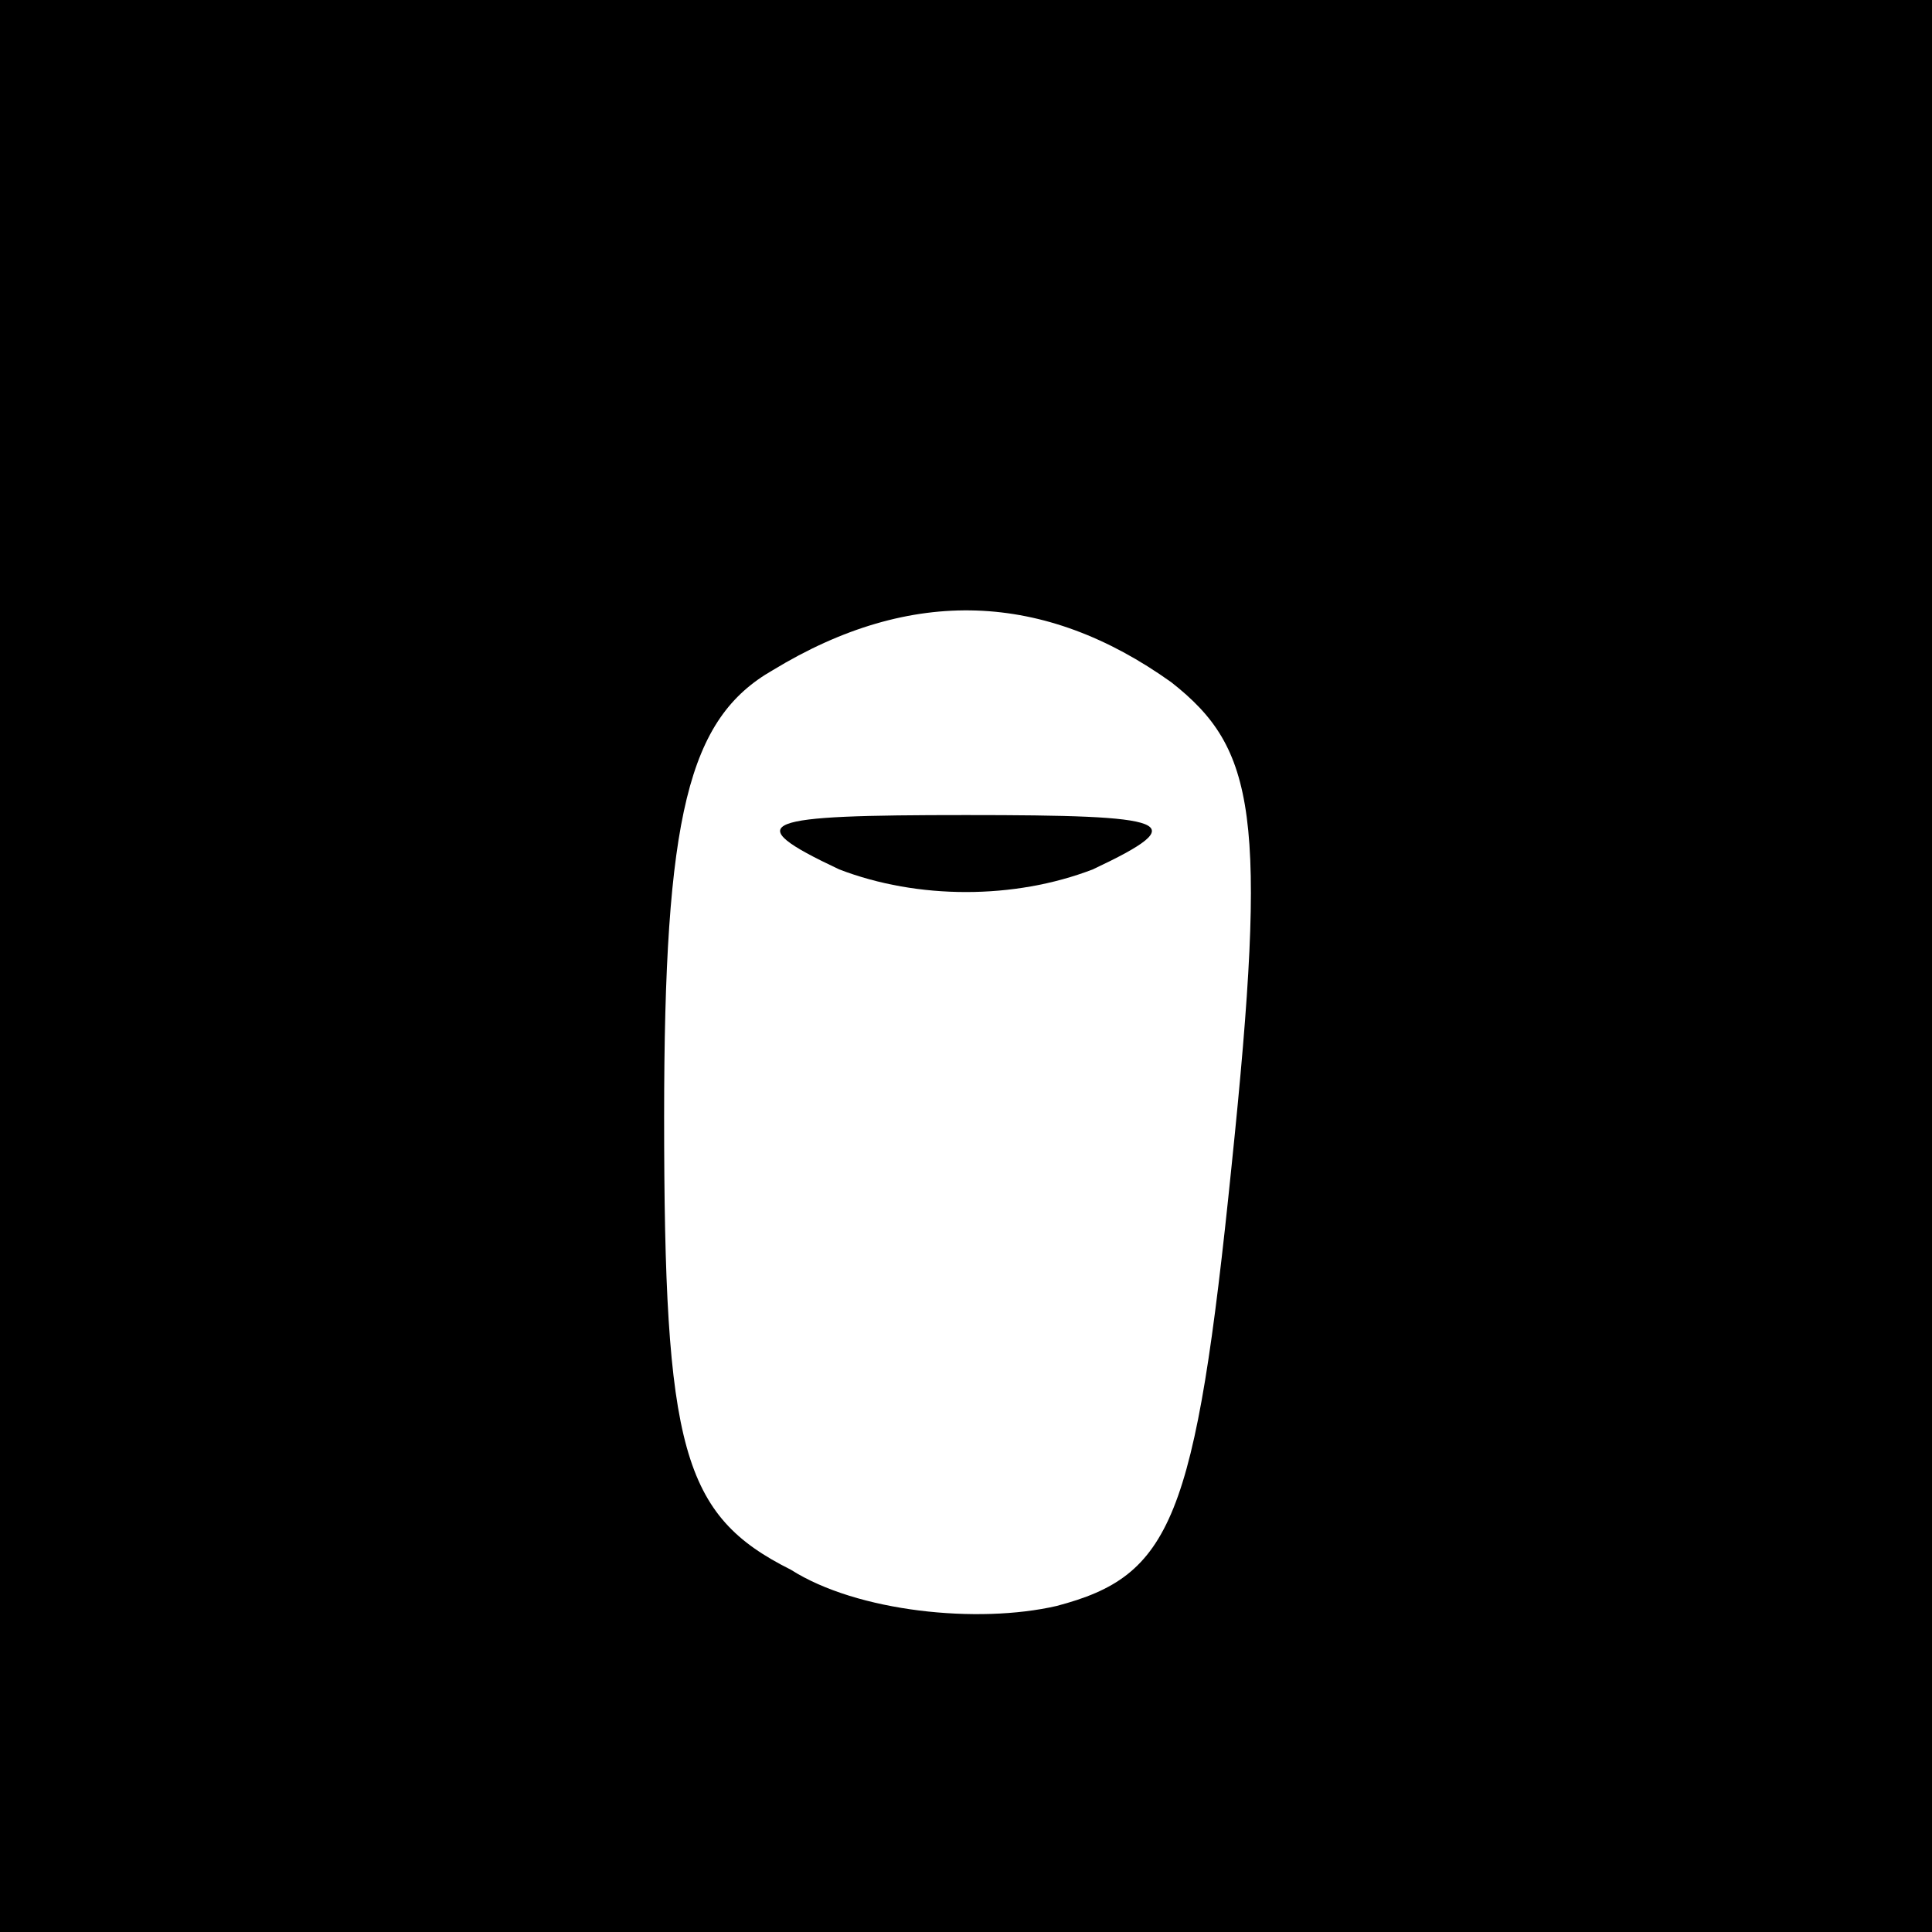 <?xml version="1.0" standalone="no"?>
<!DOCTYPE svg PUBLIC "-//W3C//DTD SVG 20010904//EN"
 "http://www.w3.org/TR/2001/REC-SVG-20010904/DTD/svg10.dtd">
<svg version="1.0" xmlns="http://www.w3.org/2000/svg"
 width="32pt" height="32pt" viewBox="0 0 32 32"
 preserveAspectRatio="xMidYMid meet">
<rect x="0" y="0" width="32" height="32" fill="#808080" stroke="none"/>
<g transform="translate(0,32) scale(0.1,-0.1)"
fill="#000000" stroke="none">
<path fill="#000000" stroke="none" d="M0 160 l0 -160 160 0 160 0 0 160 0
160 -160 0 -160 0 0 -160z"/>
<path fill="#ffffff" stroke="none" d="M194 207 c14 -11 16 -22 10 -80 -6 -59
-10 -68 -29 -73 -13 -3 -33 -1 -44 6 -18 9 -21 20 -21 75 0 50 4 66 18 74 23
14 45 13 66 -2z"/>
<path fill="#000000" stroke="none" d="M139 176 c13 -5 29 -5 42 0 17 8 13 9
-21 9 -34 0 -38 -1 -21 -9z"/>
</g>
</svg>
